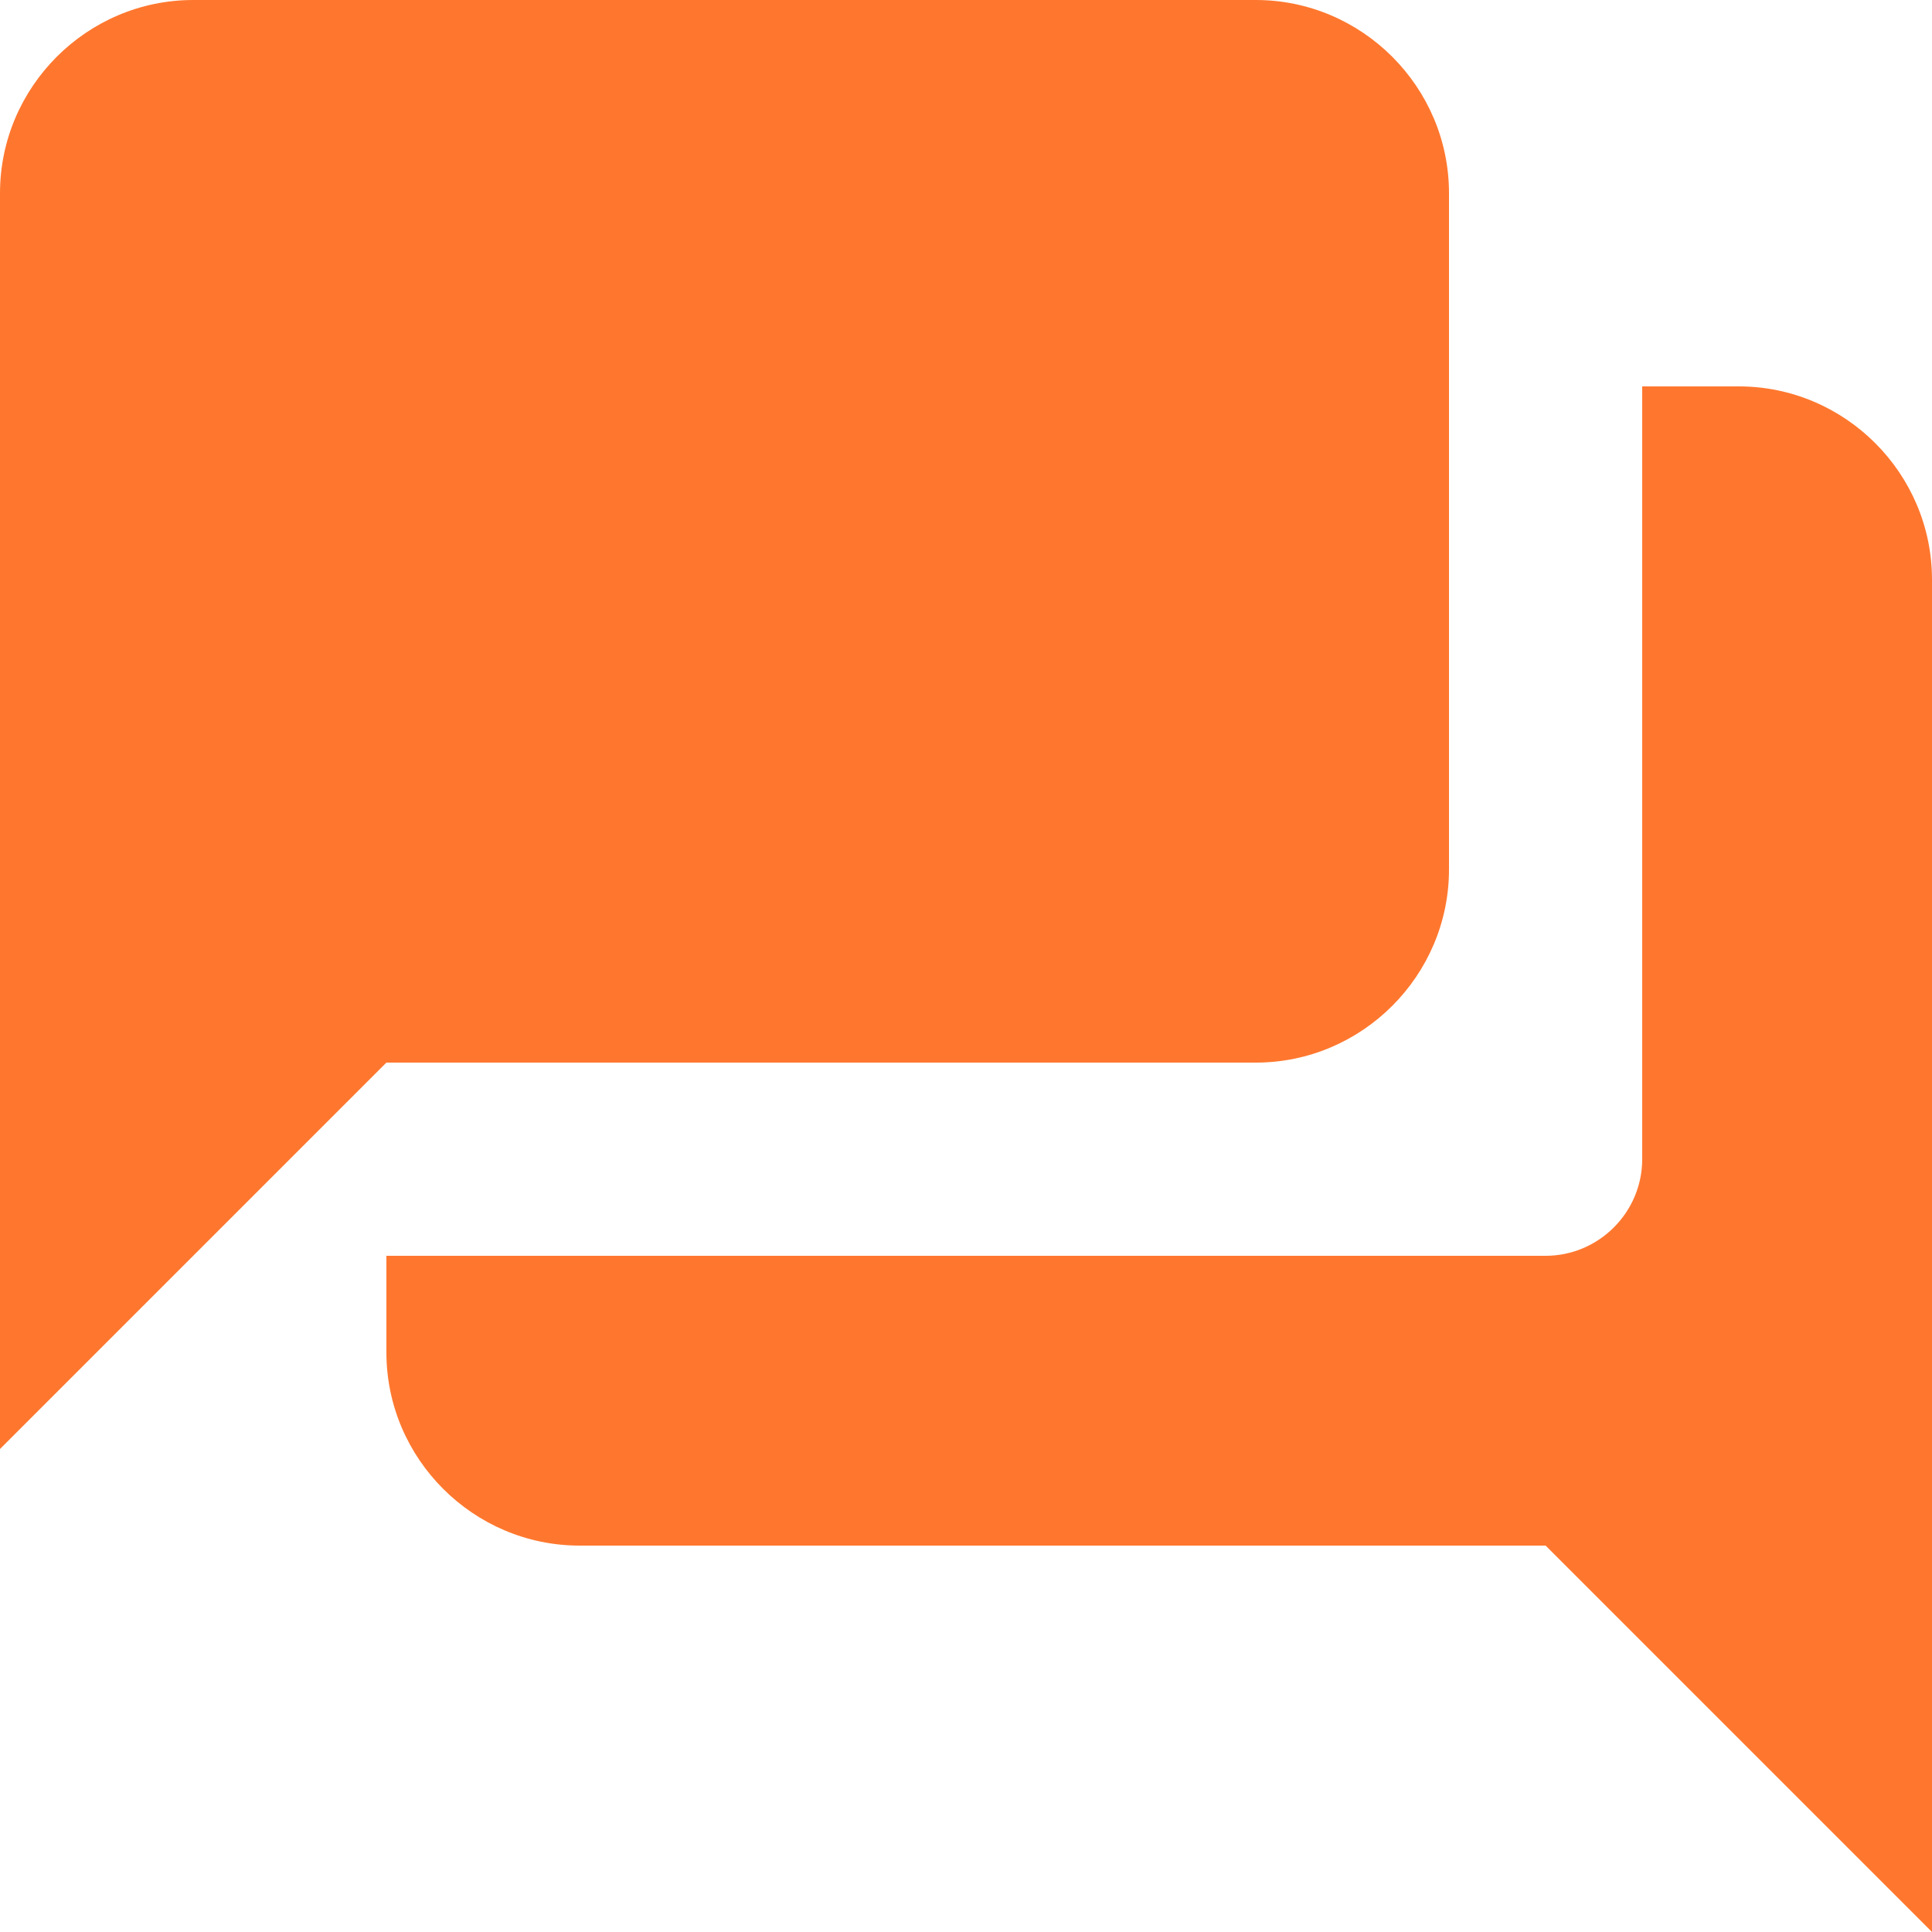 <svg width="20" height="20" viewBox="0 0 20 20" fill="none" xmlns="http://www.w3.org/2000/svg">
<path d="M18 4H17V12C17 12.55 16.55 13 16 13H4V14C4 15.1 4.9 16 6 16H16L20 20V6C20 4.9 19.1 4 18 4ZM15 9V2C15 0.9 14.1 0 13 0H2C0.9 0 0 0.9 0 2V15L4 11H13C14.1 11 15 10.1 15 9Z" fill="#FF772E"/>
</svg>
